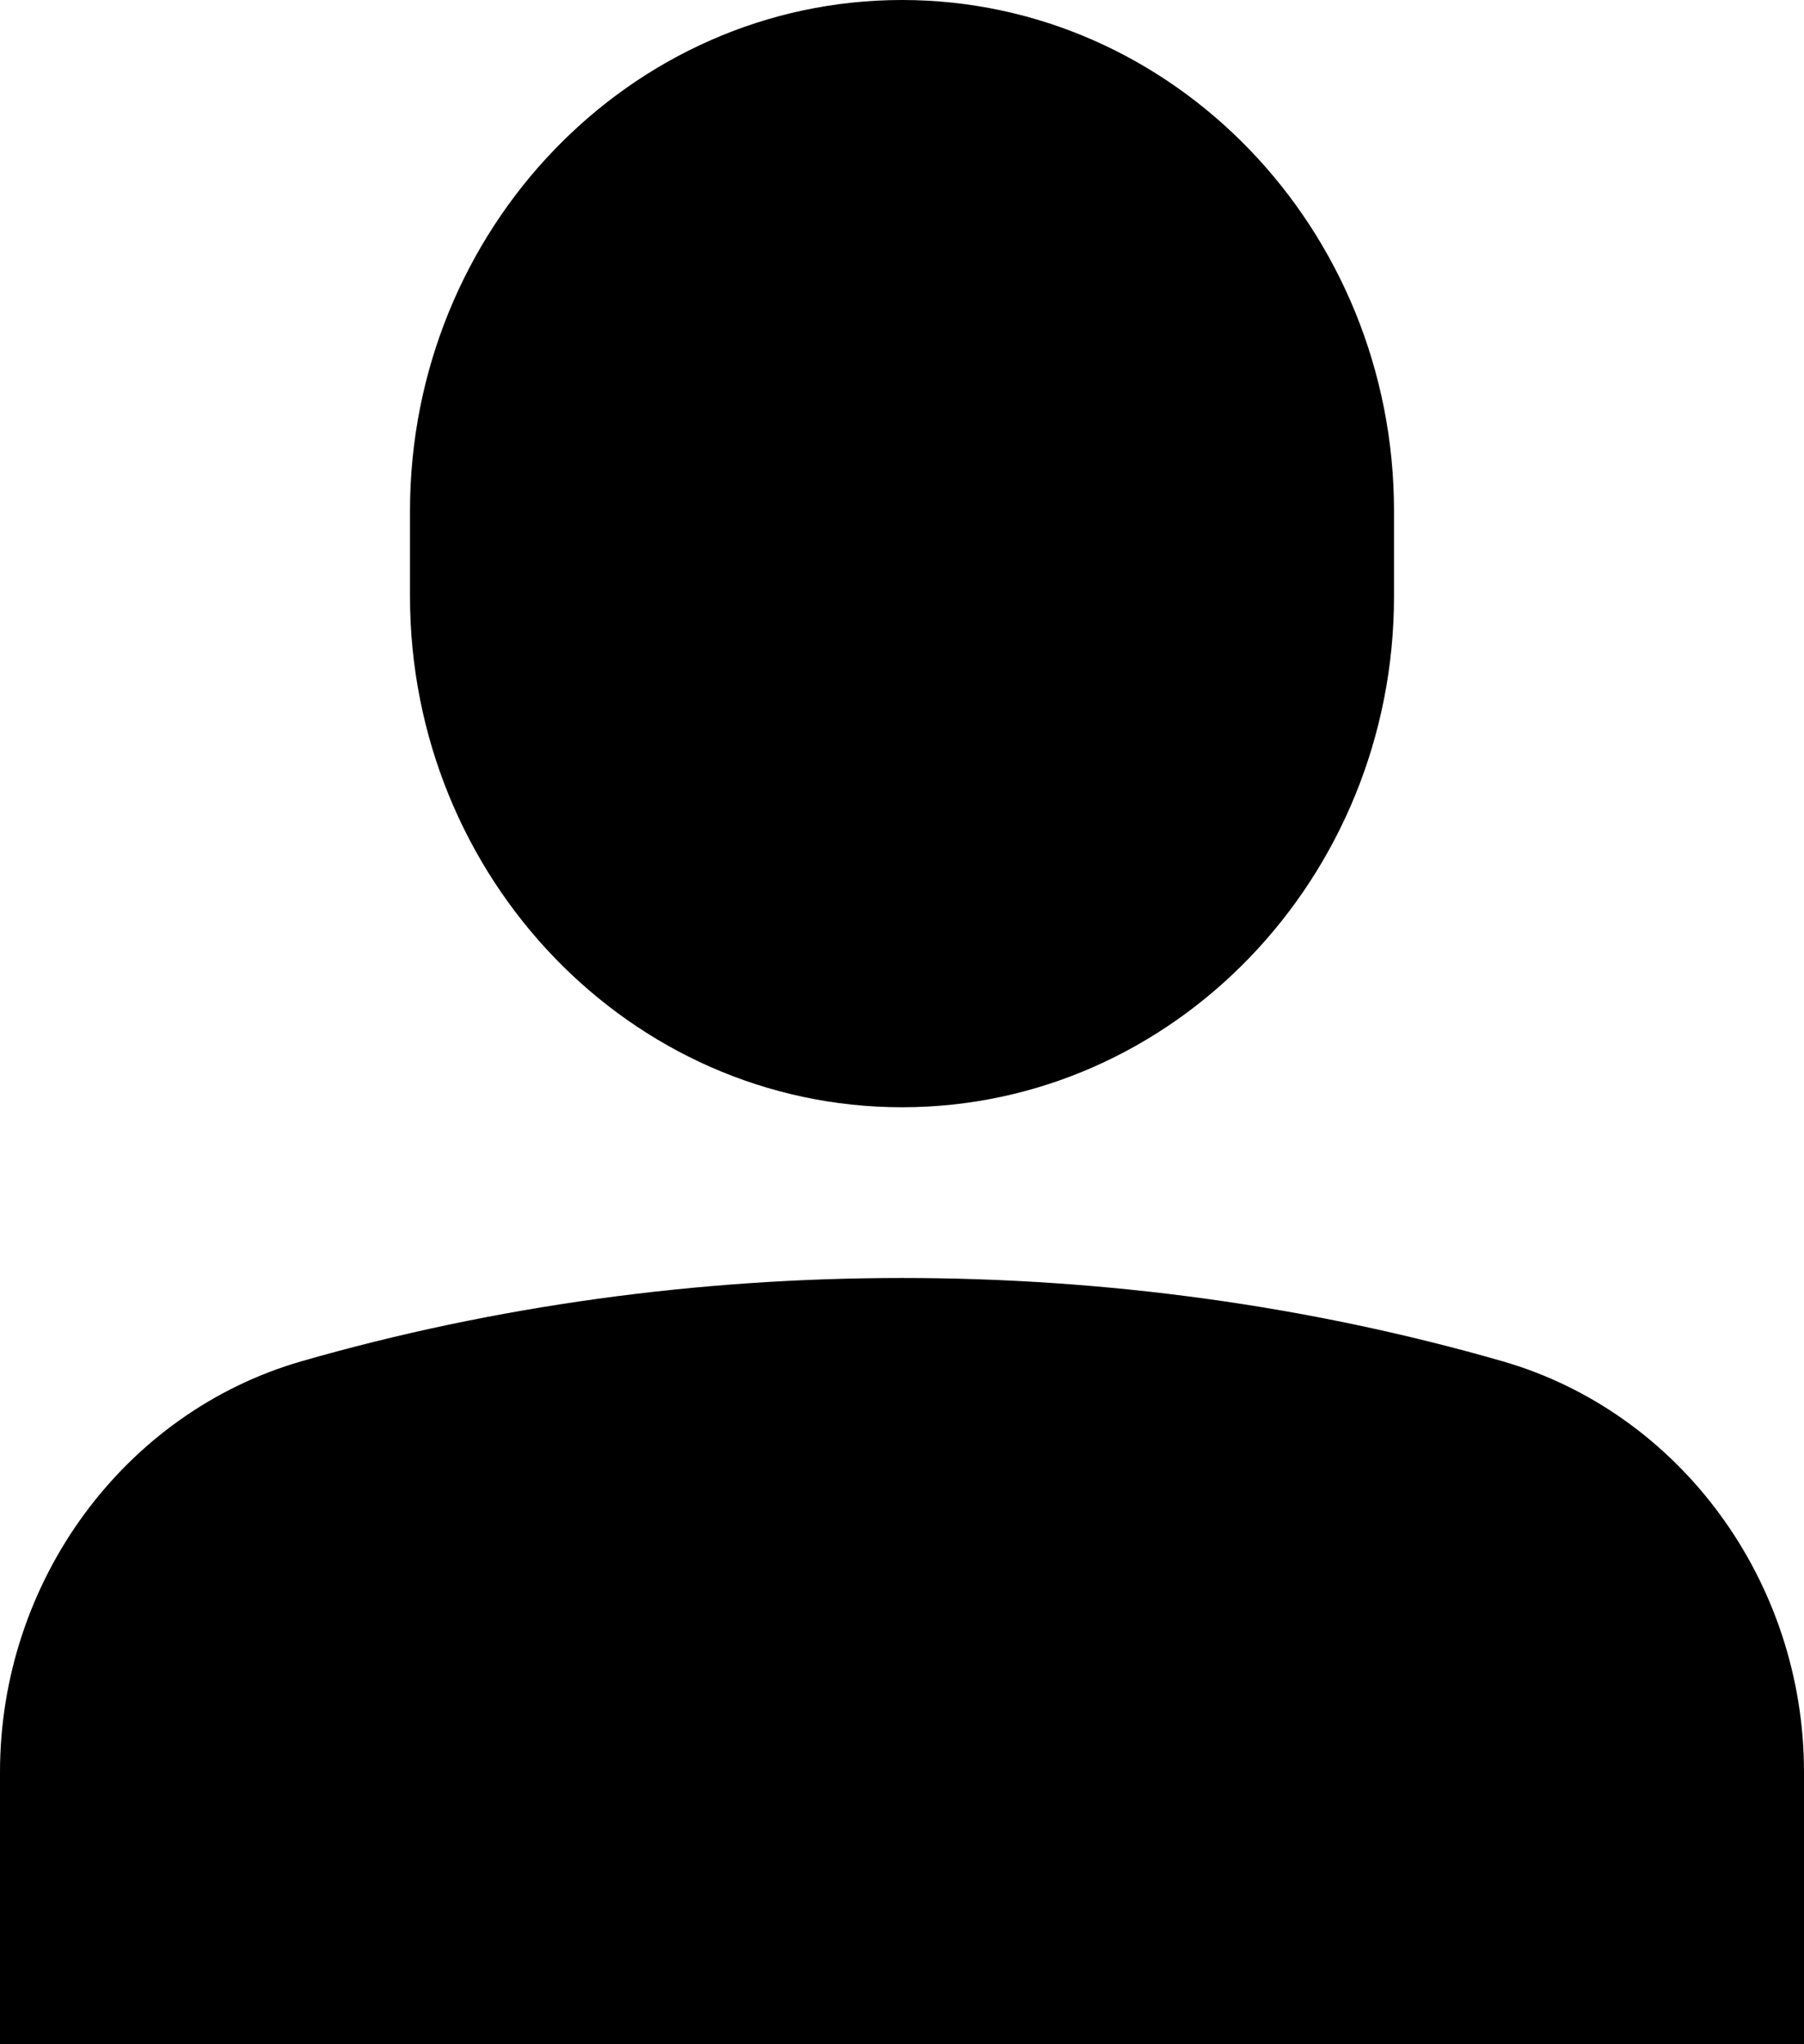 <?xml version="1.0" encoding="UTF-8"?>
<svg width="15px" height="17px" viewBox="0 0 15 17" xmlns="http://www.w3.org/2000/svg" xmlns:xlink="http://www.w3.org/1999/xlink">
    <g fill="#000000">
        <path d="M7.5,9.208 C9.756,9.208 11.591,7.302 11.591,4.958 L11.591,4.25 C11.591,1.906 9.756,0 7.5,0 C5.244,0 3.409,1.906 3.409,4.25 L3.409,4.958 C3.409,7.302 5.244,9.208 7.5,9.208 Z"></path>
        <path d="M12.492,11.32 C9.285,10.397 5.716,10.397 2.508,11.32 C1.032,11.745 0,13.149 0,14.737 L0,17 L15,17 L15,14.737 C15,13.149 13.968,11.745 12.492,11.32 Z"></path>
    </g>
</svg>
